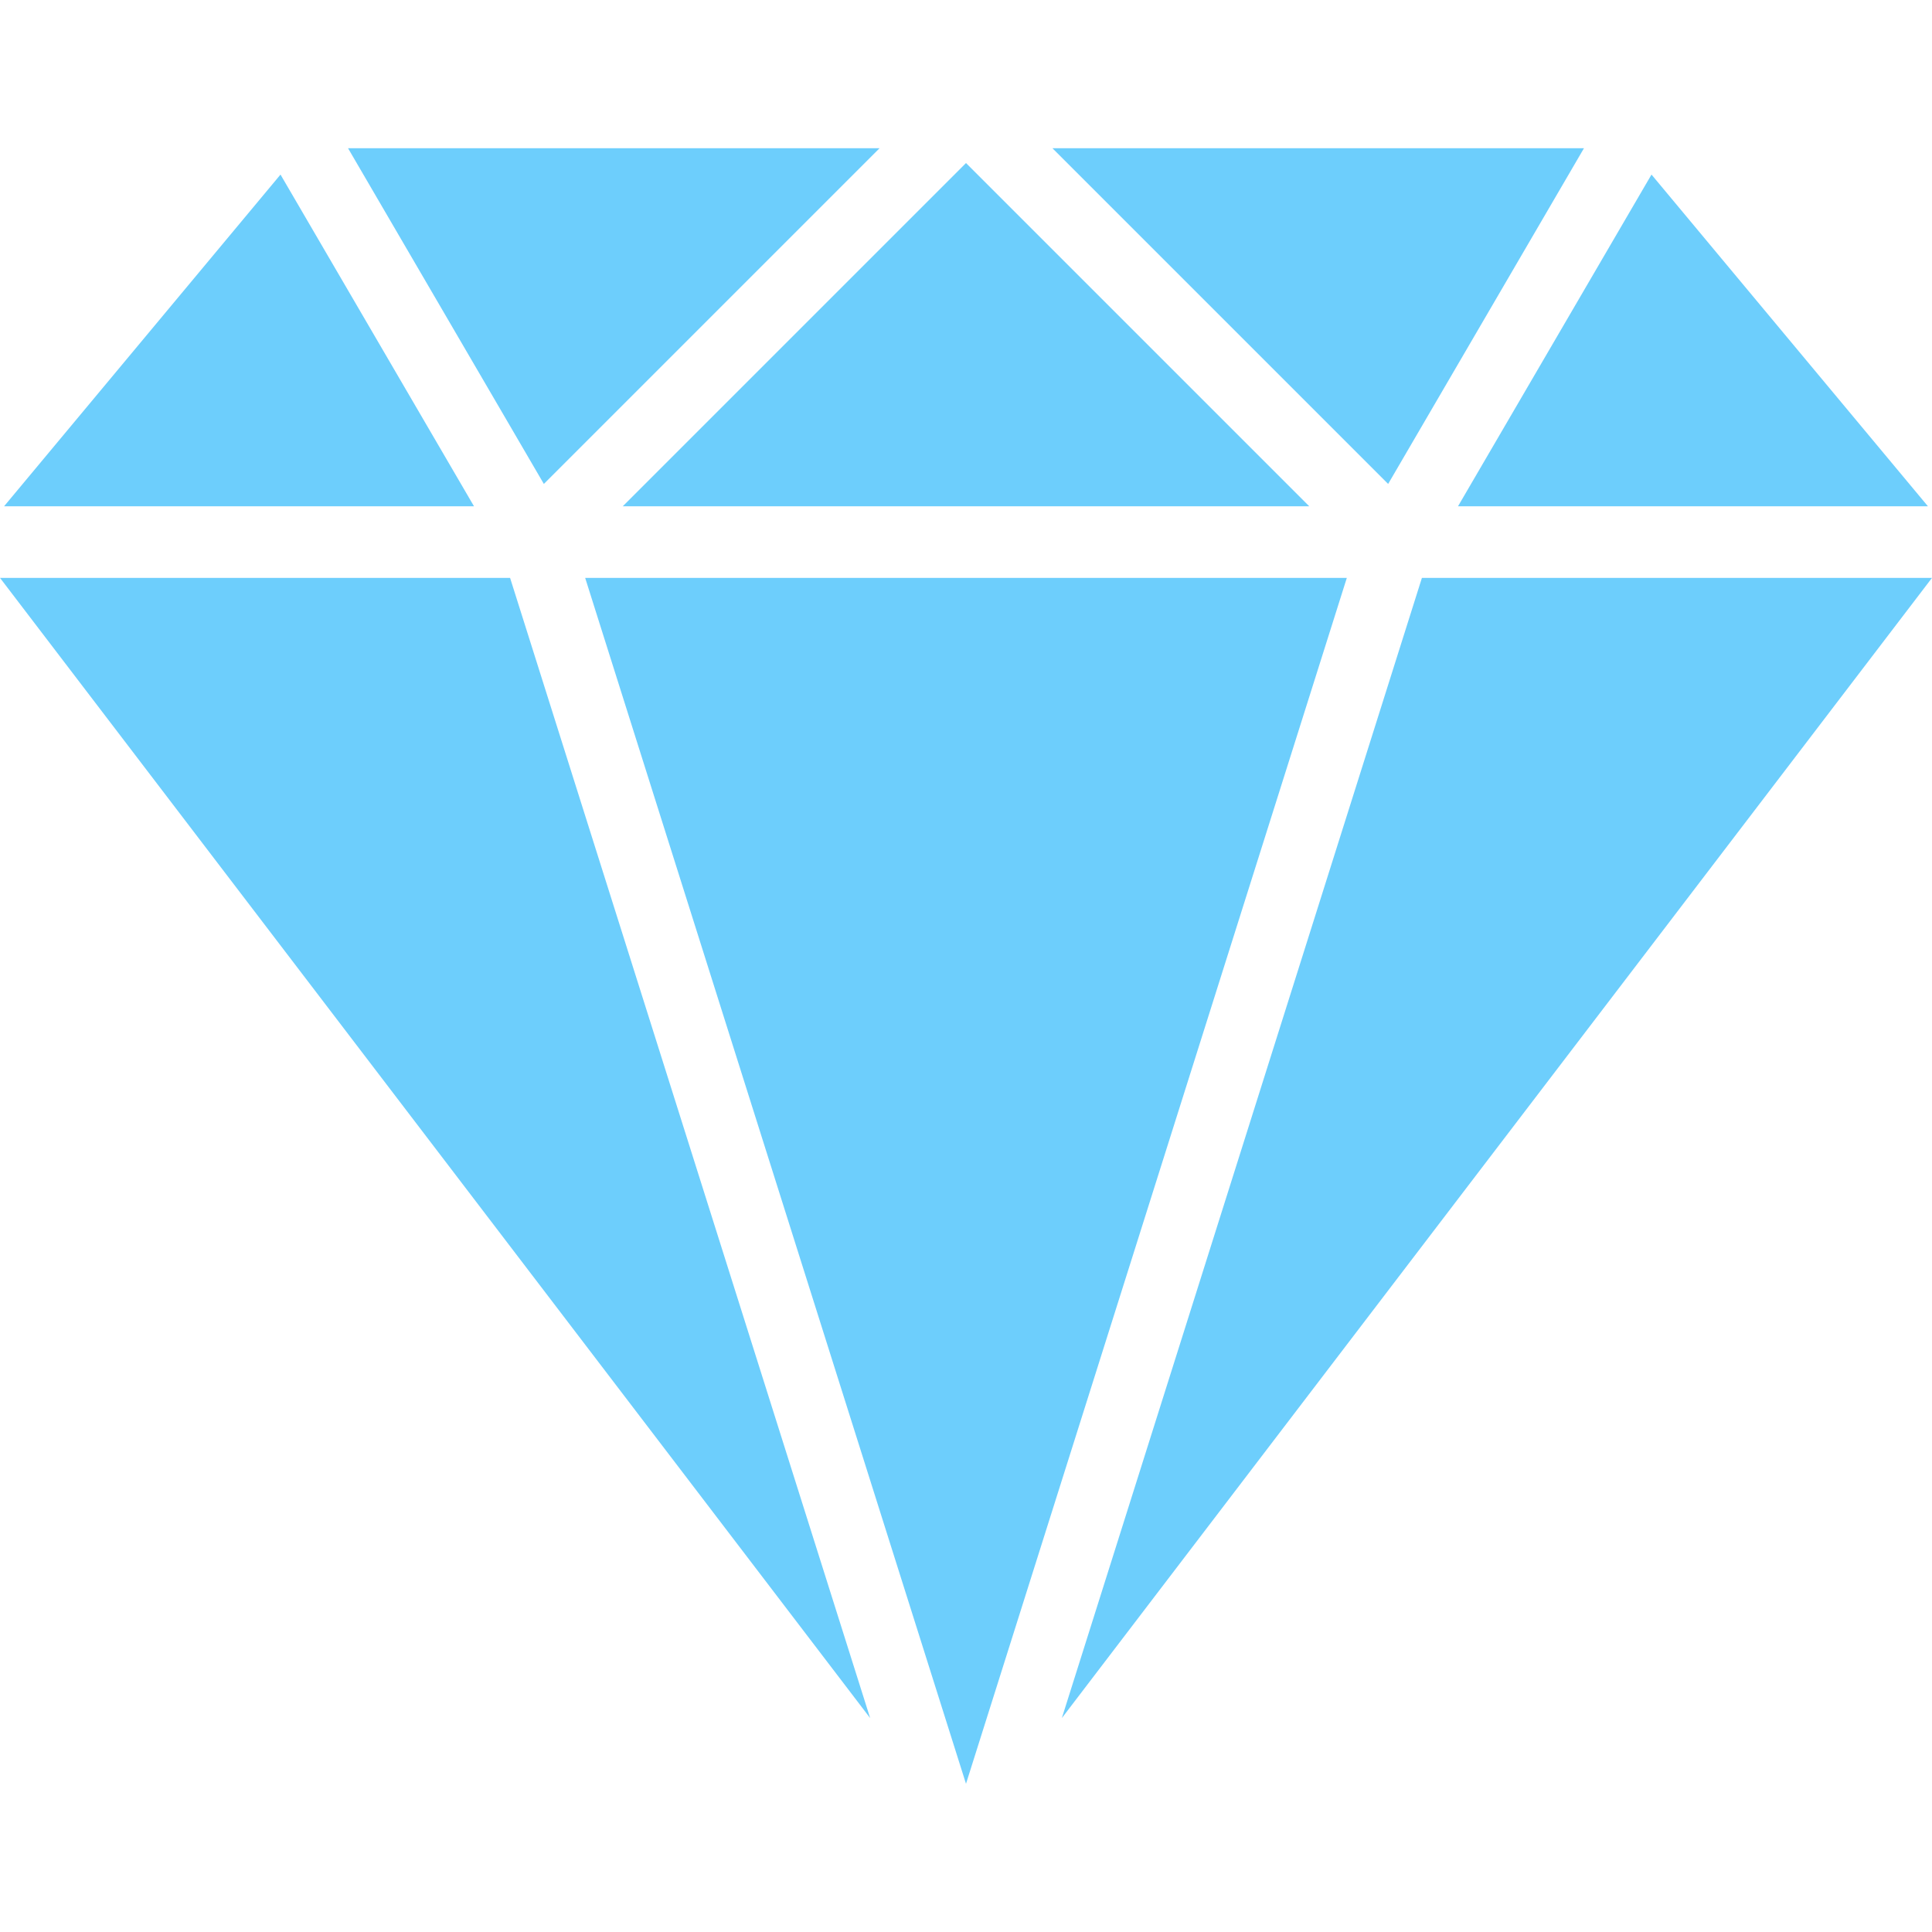<?xml version="1.0" encoding="iso-8859-1"?>
<!-- Generator: Adobe Illustrator 19.0.0, SVG Export Plug-In . SVG Version: 6.00 Build 0)  -->
<svg version="1.1" id="Capa_1" xmlns="http://www.w3.org/2000/svg" xmlns:xlink="http://www.w3.org/1999/xlink" x="0px" y="0px"
	 viewBox="0 0 512 512" style="enable-background:new 0 0 512 512;" fill="#6DCEFC" xml:space="preserve">
<g>
	<g>
		<polygon points="376.822,153.145 281.402,455.309 512,153.145 		"/>
	</g>
</g>
<g>
	<g>
		<polygon points="74.336,46.263 1.082,134.168 125.614,134.168 		"/>
	</g>
</g>
<g>
	<g>
		<polygon points="437.664,46.263 386.386,134.168 510.918,134.168 		"/>
	</g>
</g>
<g>
	<g>
		<polygon points="135.178,153.145 0,153.145 230.598,455.309 		"/>
	</g>
</g>
<g>
	<g>
		<polygon points="278.906,39.279 367.874,128.247 419.768,39.279 		"/>
	</g>
</g>
<g>
	<g>
		<polygon points="92.232,39.279 144.126,128.247 233.094,39.279 		"/>
	</g>
</g>
<g>
	<g>
		<polygon points="155.076,153.145 256,472.721 356.924,153.145 		"/>
	</g>
</g>
<g>
	<g>
		<polygon points="256,43.208 165.04,134.168 346.96,134.168 		"/>
	</g>
</g>
<g>
</g>
<g>
</g>
<g>
</g>
<g>
</g>
<g>
</g>
<g>
</g>
<g>
</g>
<g>
</g>
<g>
</g>
<g>
</g>
<g>
</g>
<g>
</g>
<g>
</g>
<g>
</g>
<g>
</g>
</svg>

